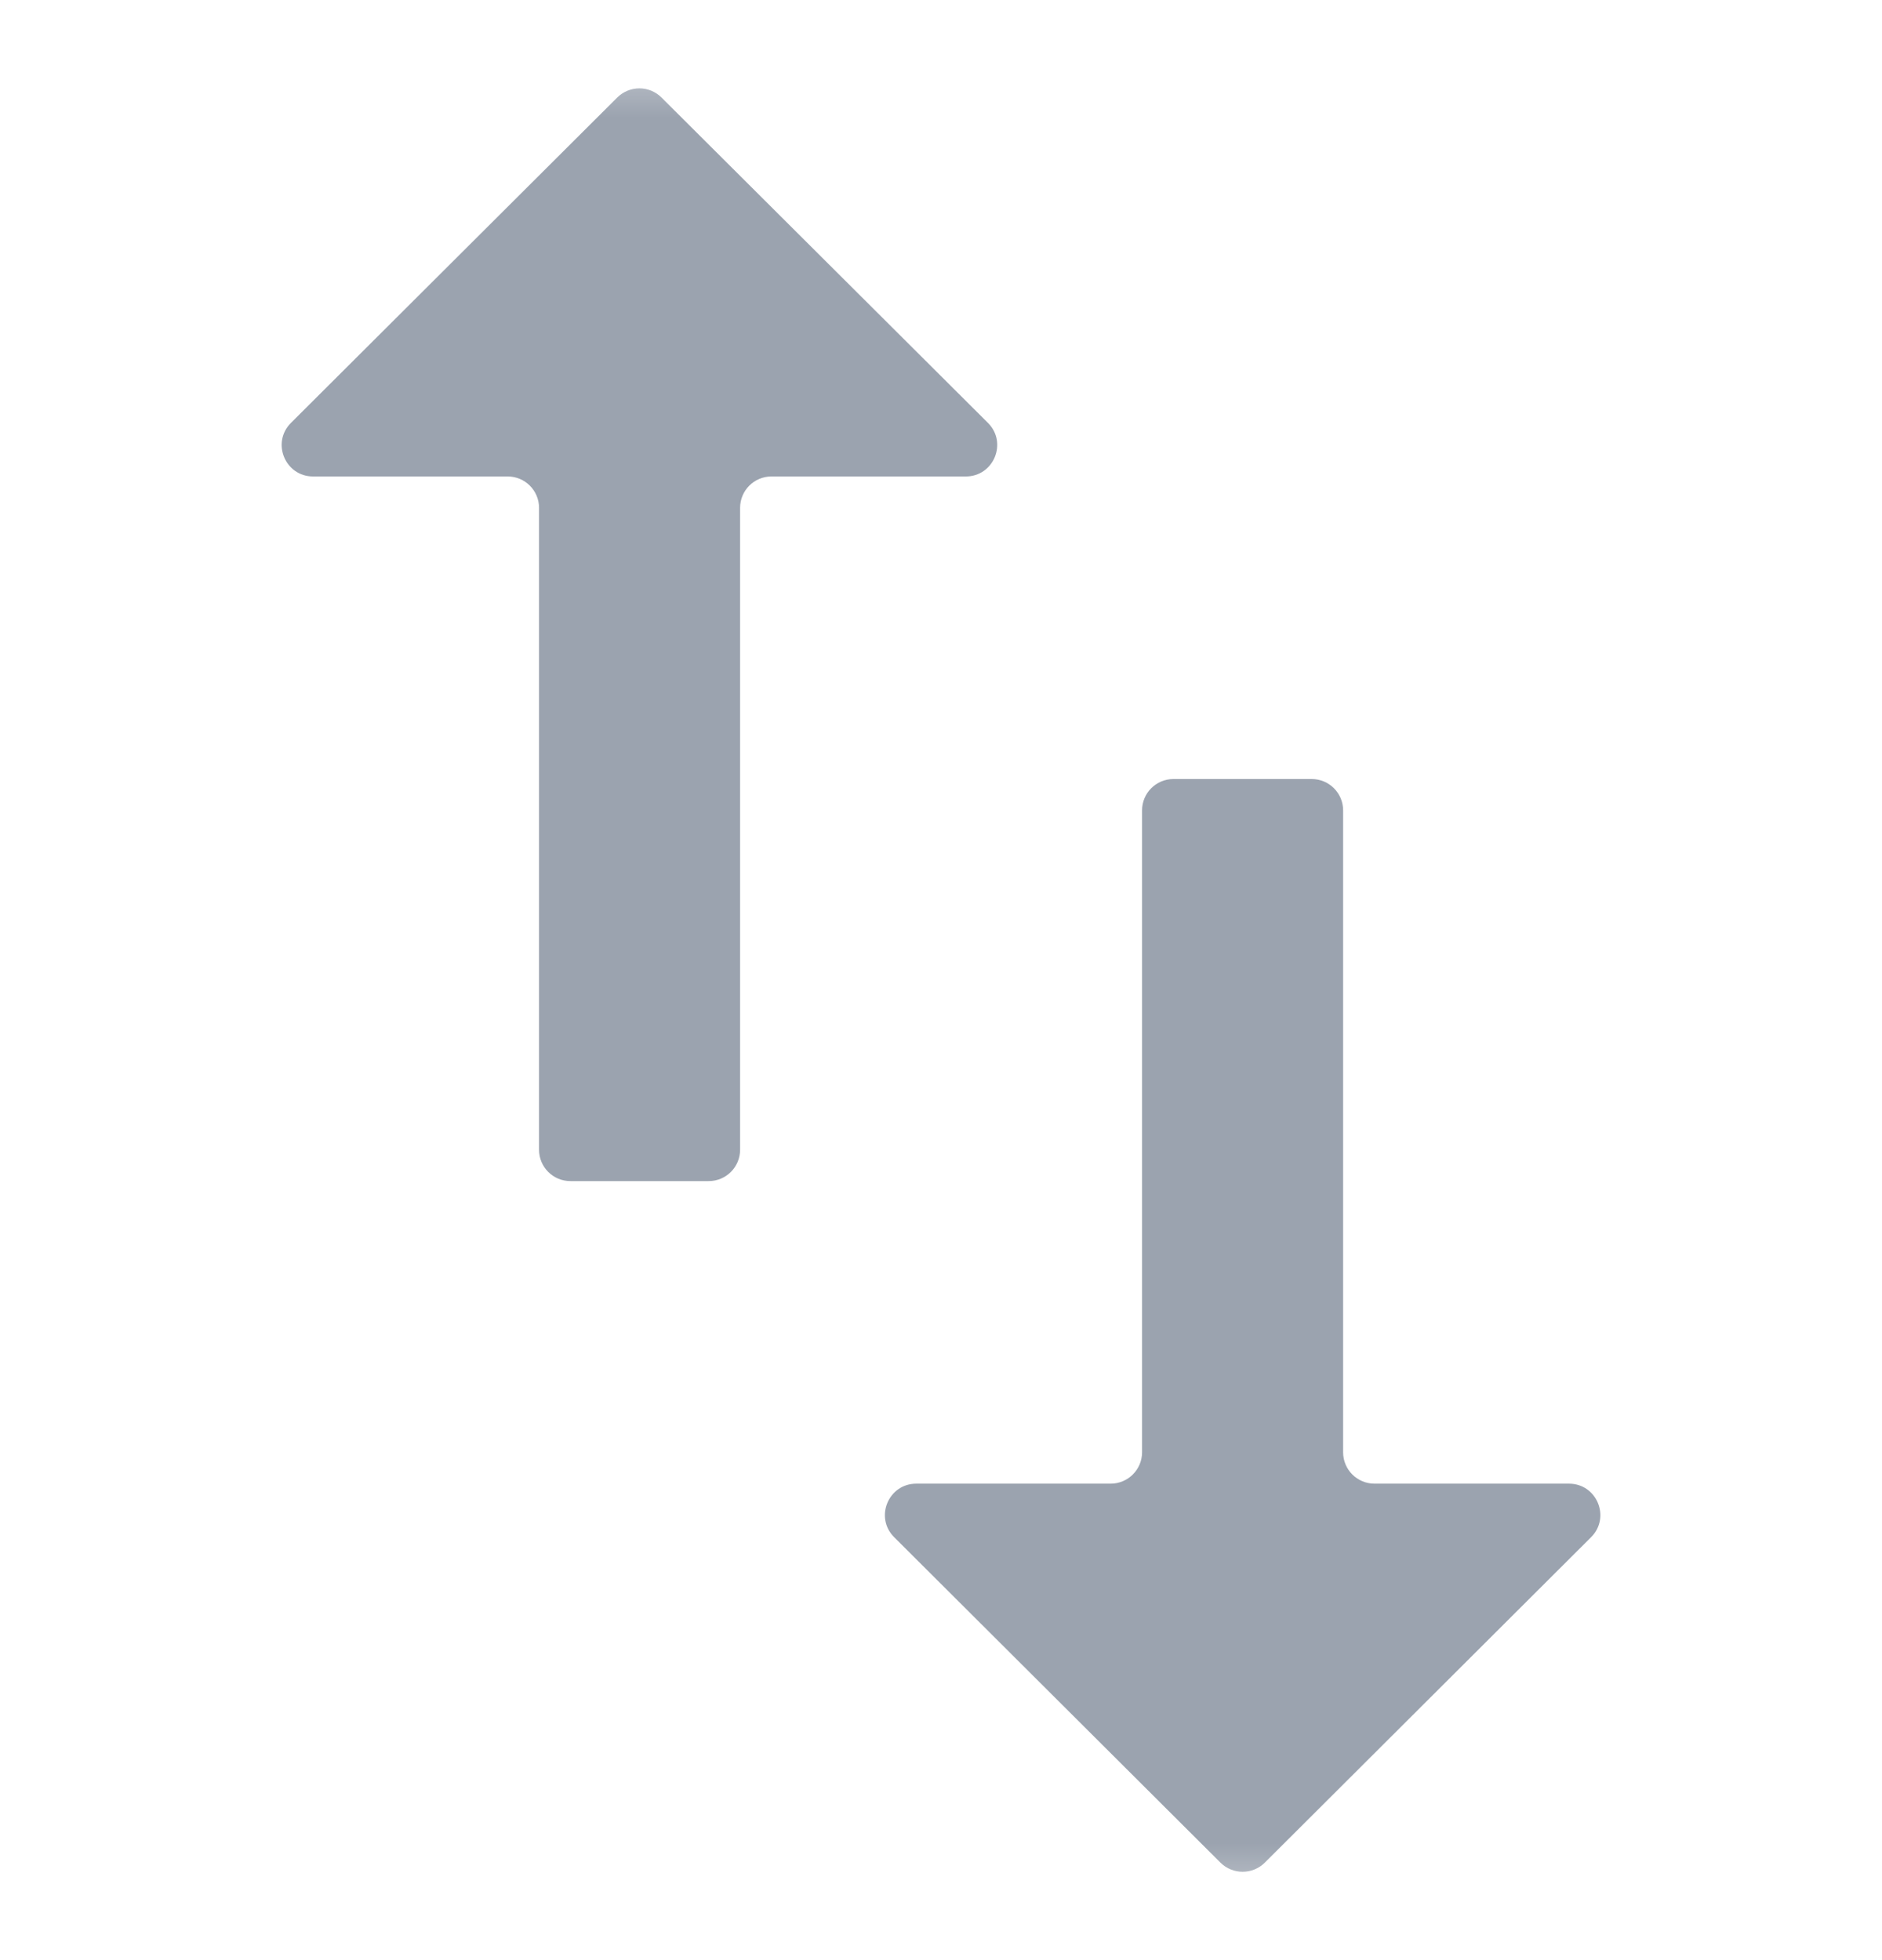 <svg width="24" height="25" viewBox="0 0 24 25" fill="none" xmlns="http://www.w3.org/2000/svg">
<mask id="mask0_84_13742" style="mask-type:alpha" maskUnits="userSpaceOnUse" x="0" y="0" width="24" height="25">
<rect y="0.5" width="24" height="24" fill="#C4C4C4"/>
</mask>
<g mask="url(#mask0_84_13742)">
<path d="M17.528 18.923C17.307 18.923 17.128 18.744 17.128 18.523V10.336C17.128 10.115 16.949 9.936 16.728 9.936H14.964C14.743 9.936 14.564 10.115 14.564 10.336V18.523C14.564 18.744 14.384 18.923 14.164 18.923H11.685C11.329 18.923 11.15 19.354 11.403 19.606L15.564 23.757C15.72 23.912 15.973 23.912 16.129 23.757L20.29 19.606C20.543 19.354 20.364 18.923 20.008 18.923H17.528ZM8.436 1.244C8.28 1.088 8.028 1.088 7.871 1.244L3.71 5.394C3.458 5.646 3.636 6.077 3.993 6.077H6.474C6.695 6.077 6.874 6.256 6.874 6.477V14.664C6.874 14.885 7.053 15.064 7.274 15.064H9.038C9.259 15.064 9.438 14.885 9.438 14.664V6.477C9.438 6.256 9.617 6.077 9.838 6.077H12.316C12.673 6.077 12.851 5.646 12.599 5.394L8.436 1.244Z" fill="#9BA3AF"/>
</g>
</svg>
